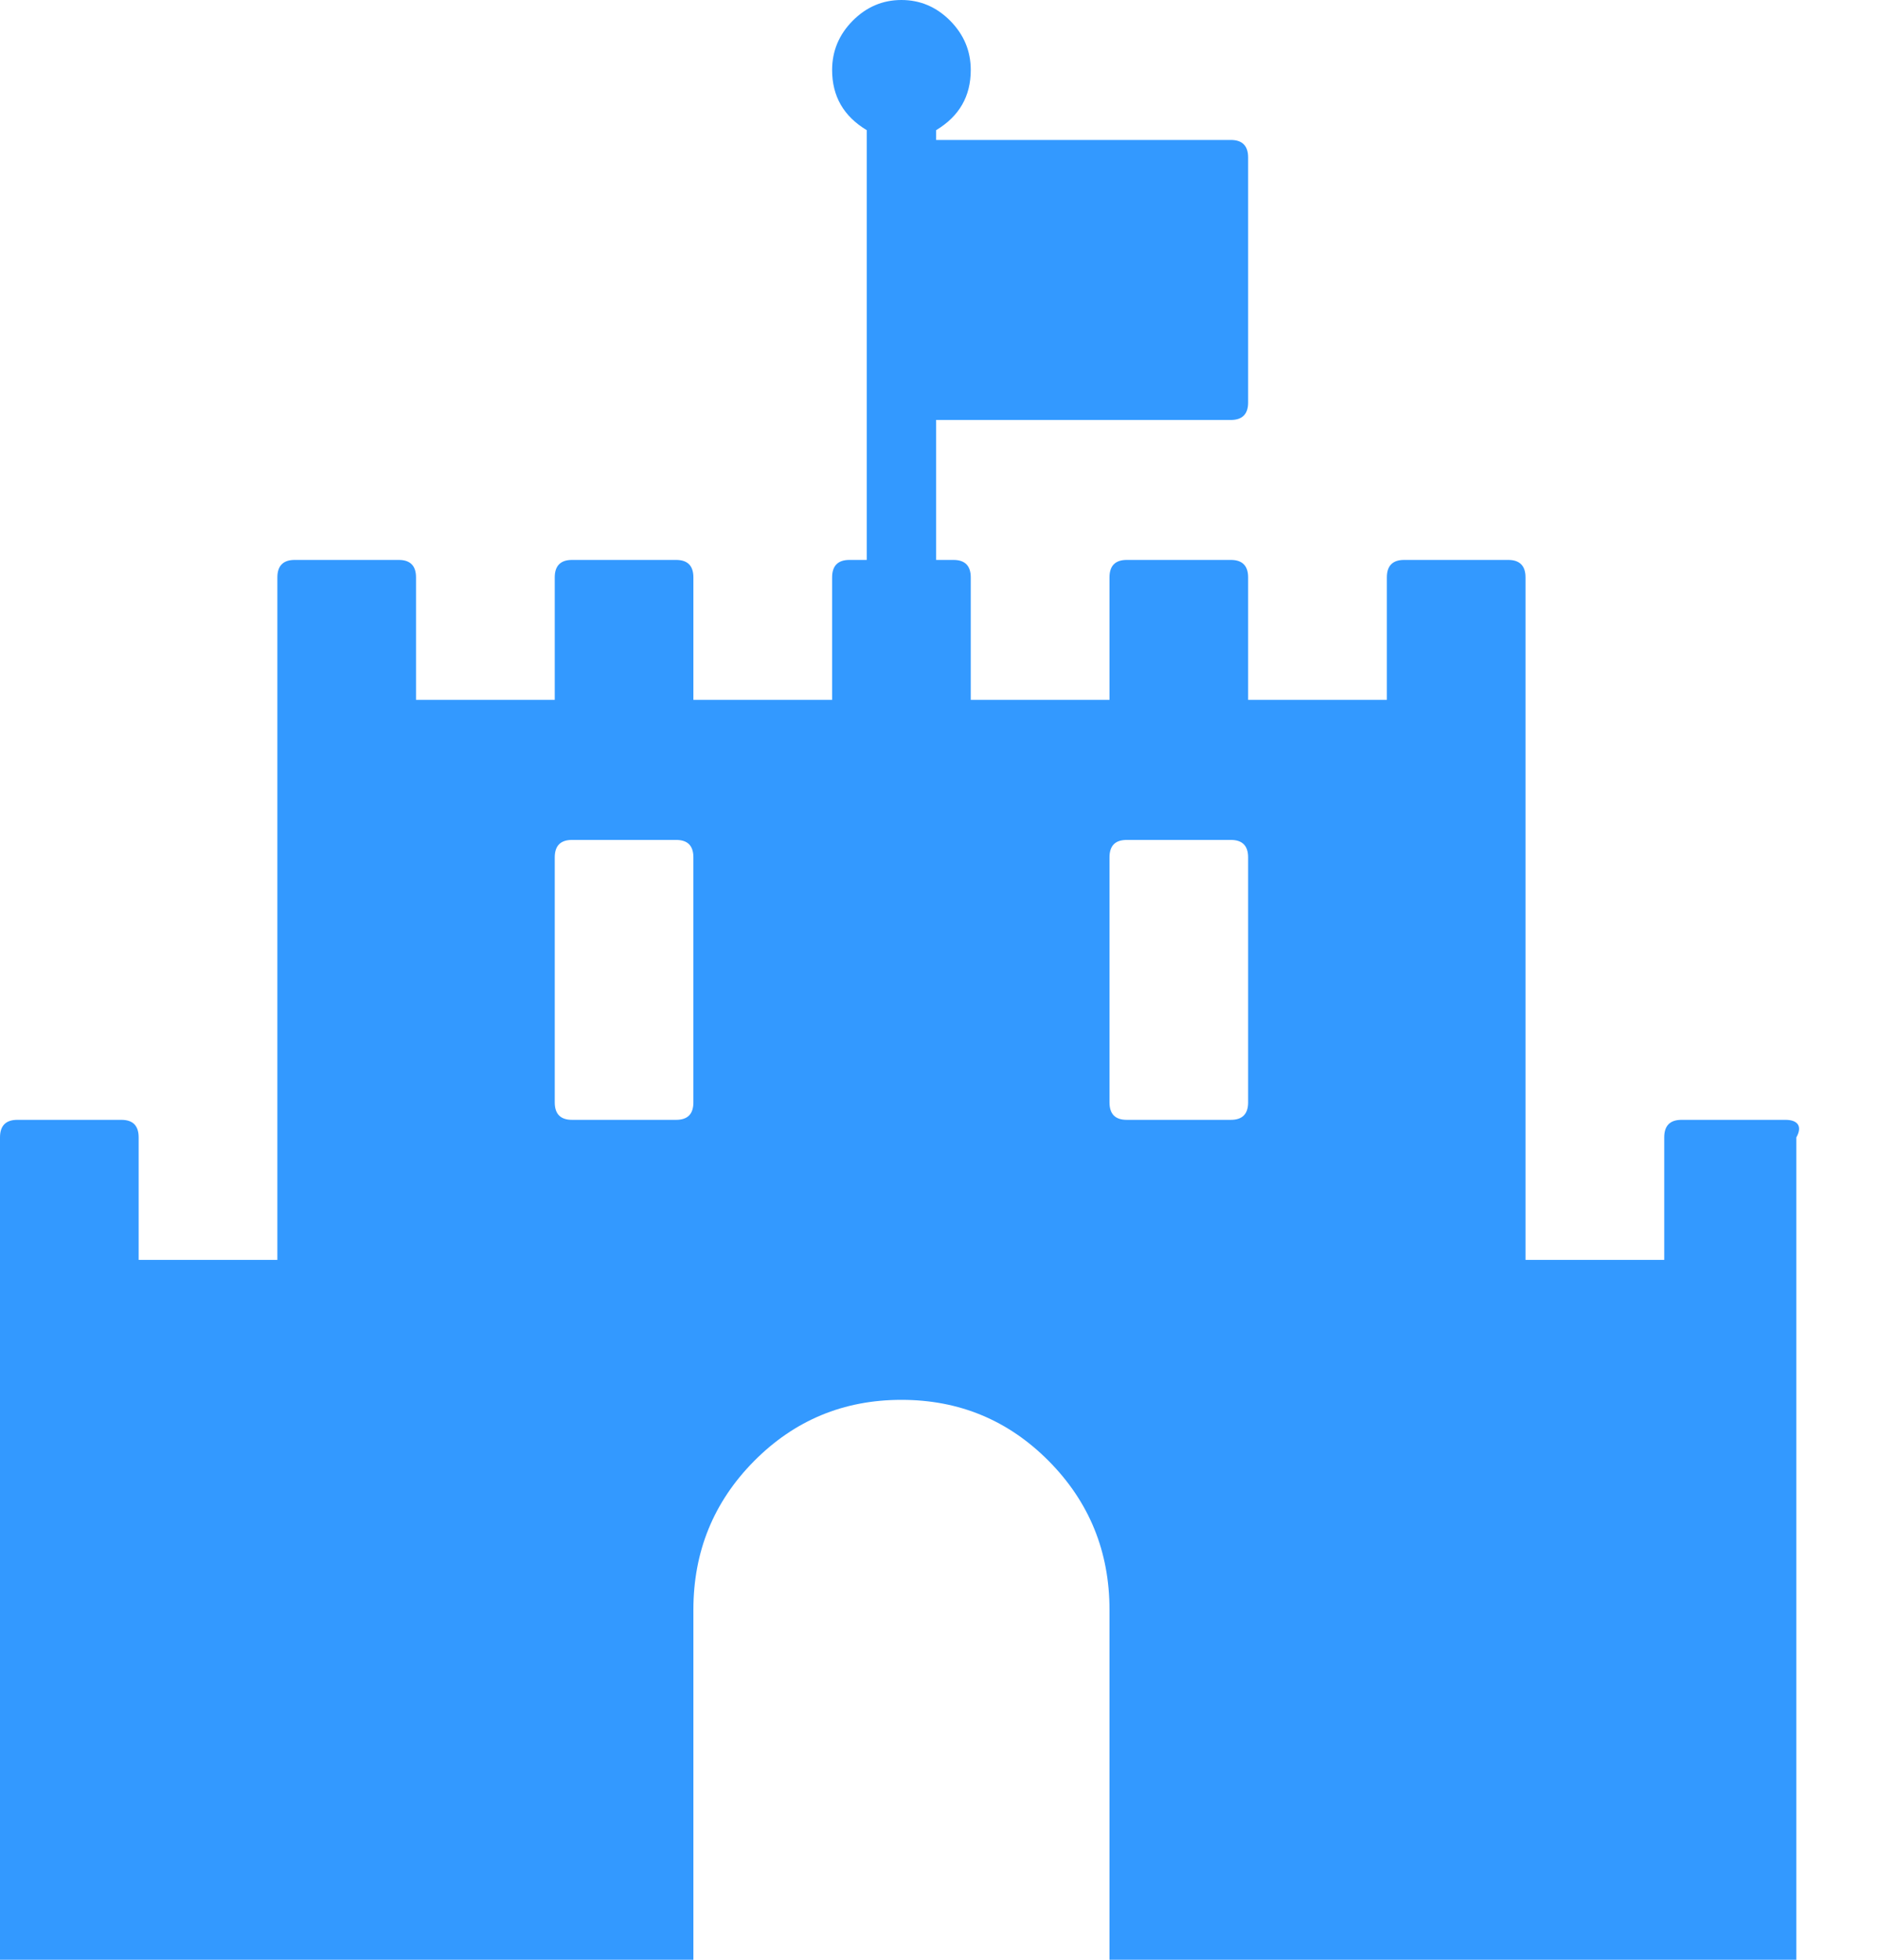 ﻿<?xml version="1.0" encoding="utf-8"?>
<svg version="1.1" width="23px" height="24px" xmlns:xlink="http://www.w3.org/1999/xlink" xmlns="http://www.w3.org/2000/svg">
  <g transform="translate(-31 -2 )">
    <path d="M 8.28 13.714  C 8.422 13.714  8.492 13.643  8.492 13.5  L 8.492 10.5  C 8.492 10.357  8.422 10.286  8.28 10.286  L 7.006 10.286  C 6.865 10.286  6.794 10.357  6.794 10.5  L 6.794 13.5  C 6.794 13.643  6.865 13.714  7.006 13.714  L 8.28 13.714  Z M 15.074 13.714  C 15.215 13.714  15.286 13.643  15.286 13.5  L 15.286 10.5  C 15.286 10.357  15.215 10.286  15.074 10.286  L 13.8 10.286  C 13.658 10.286  13.588 10.357  13.588 10.5  L 13.588 13.5  C 13.588 13.643  13.658 13.714  13.8 13.714  L 15.074 13.714  Z M 21.868 13.714  C 22.009 13.714  22.08 13.786  22 13.929  L 22 24  L 13.588 24  L 13.588 19.714  C 13.588 19  13.34 18.393  12.845 17.893  C 12.349 17.393  11.748 17.143  11.04 17.143  C 10.332 17.143  9.731 17.393  9.235 17.893  C 8.74 18.393  8.492 19  8.492 19.714  L 8.492 24  L 0 24  L 0 13.929  C 0 13.786  0.071 13.714  0.212 13.714  L 1.486 13.714  C 1.628 13.714  1.698 13.786  1.698 13.929  L 1.698 15.429  L 3.397 15.429  L 3.397 7.071  C 3.397 6.929  3.468 6.857  3.609 6.857  L 4.883 6.857  C 5.025 6.857  5.095 6.929  5.095 7.071  L 5.095 8.571  L 6.794 8.571  L 6.794 7.071  C 6.794 6.929  6.865 6.857  7.006 6.857  L 8.28 6.857  C 8.422 6.857  8.492 6.929  8.492 7.071  L 8.492 8.571  L 10.191 8.571  L 10.191 7.071  C 10.191 6.929  10.262 6.857  10.403 6.857  L 10.615 6.857  L 10.615 1.594  C 10.332 1.424  10.191 1.179  10.191 0.857  C 10.191 0.625  10.275 0.424  10.443 0.254  C 10.611 0.085  10.81 0  11.04 0  C 11.27 0  11.469 0.085  11.637 0.254  C 11.805 0.424  11.889 0.625  11.889 0.857  C 11.889 1.179  11.748 1.424  11.465 1.594  L 11.465 1.714  L 15.074 1.714  C 15.215 1.714  15.286 1.786  15.286 1.929  L 15.286 4.929  C 15.286 5.071  15.215 5.143  15.074 5.143  L 11.465 5.143  L 11.465 6.857  L 11.677 6.857  C 11.818 6.857  11.889 6.929  11.889 7.071  L 11.889 8.571  L 13.588 8.571  L 13.588 7.071  C 13.588 6.929  13.658 6.857  13.8 6.857  L 15.074 6.857  C 15.215 6.857  15.286 6.929  15.286 7.071  L 15.286 8.571  L 16.985 8.571  L 16.985 7.071  C 16.985 6.929  17.055 6.857  17.197 6.857  L 18.471 6.857  C 18.612 6.857  18.683 6.929  18.683 7.071  L 18.683 15.429  L 20.382 15.429  L 20.382 13.929  C 20.382 13.786  20.452 13.714  20.594 13.714  L 21.868 13.714  Z " fill-rule="nonzero" fill="#3399ff" stroke="none" transform="matrix(1 0 0 1 31 2 )" />
  </g>
</svg>